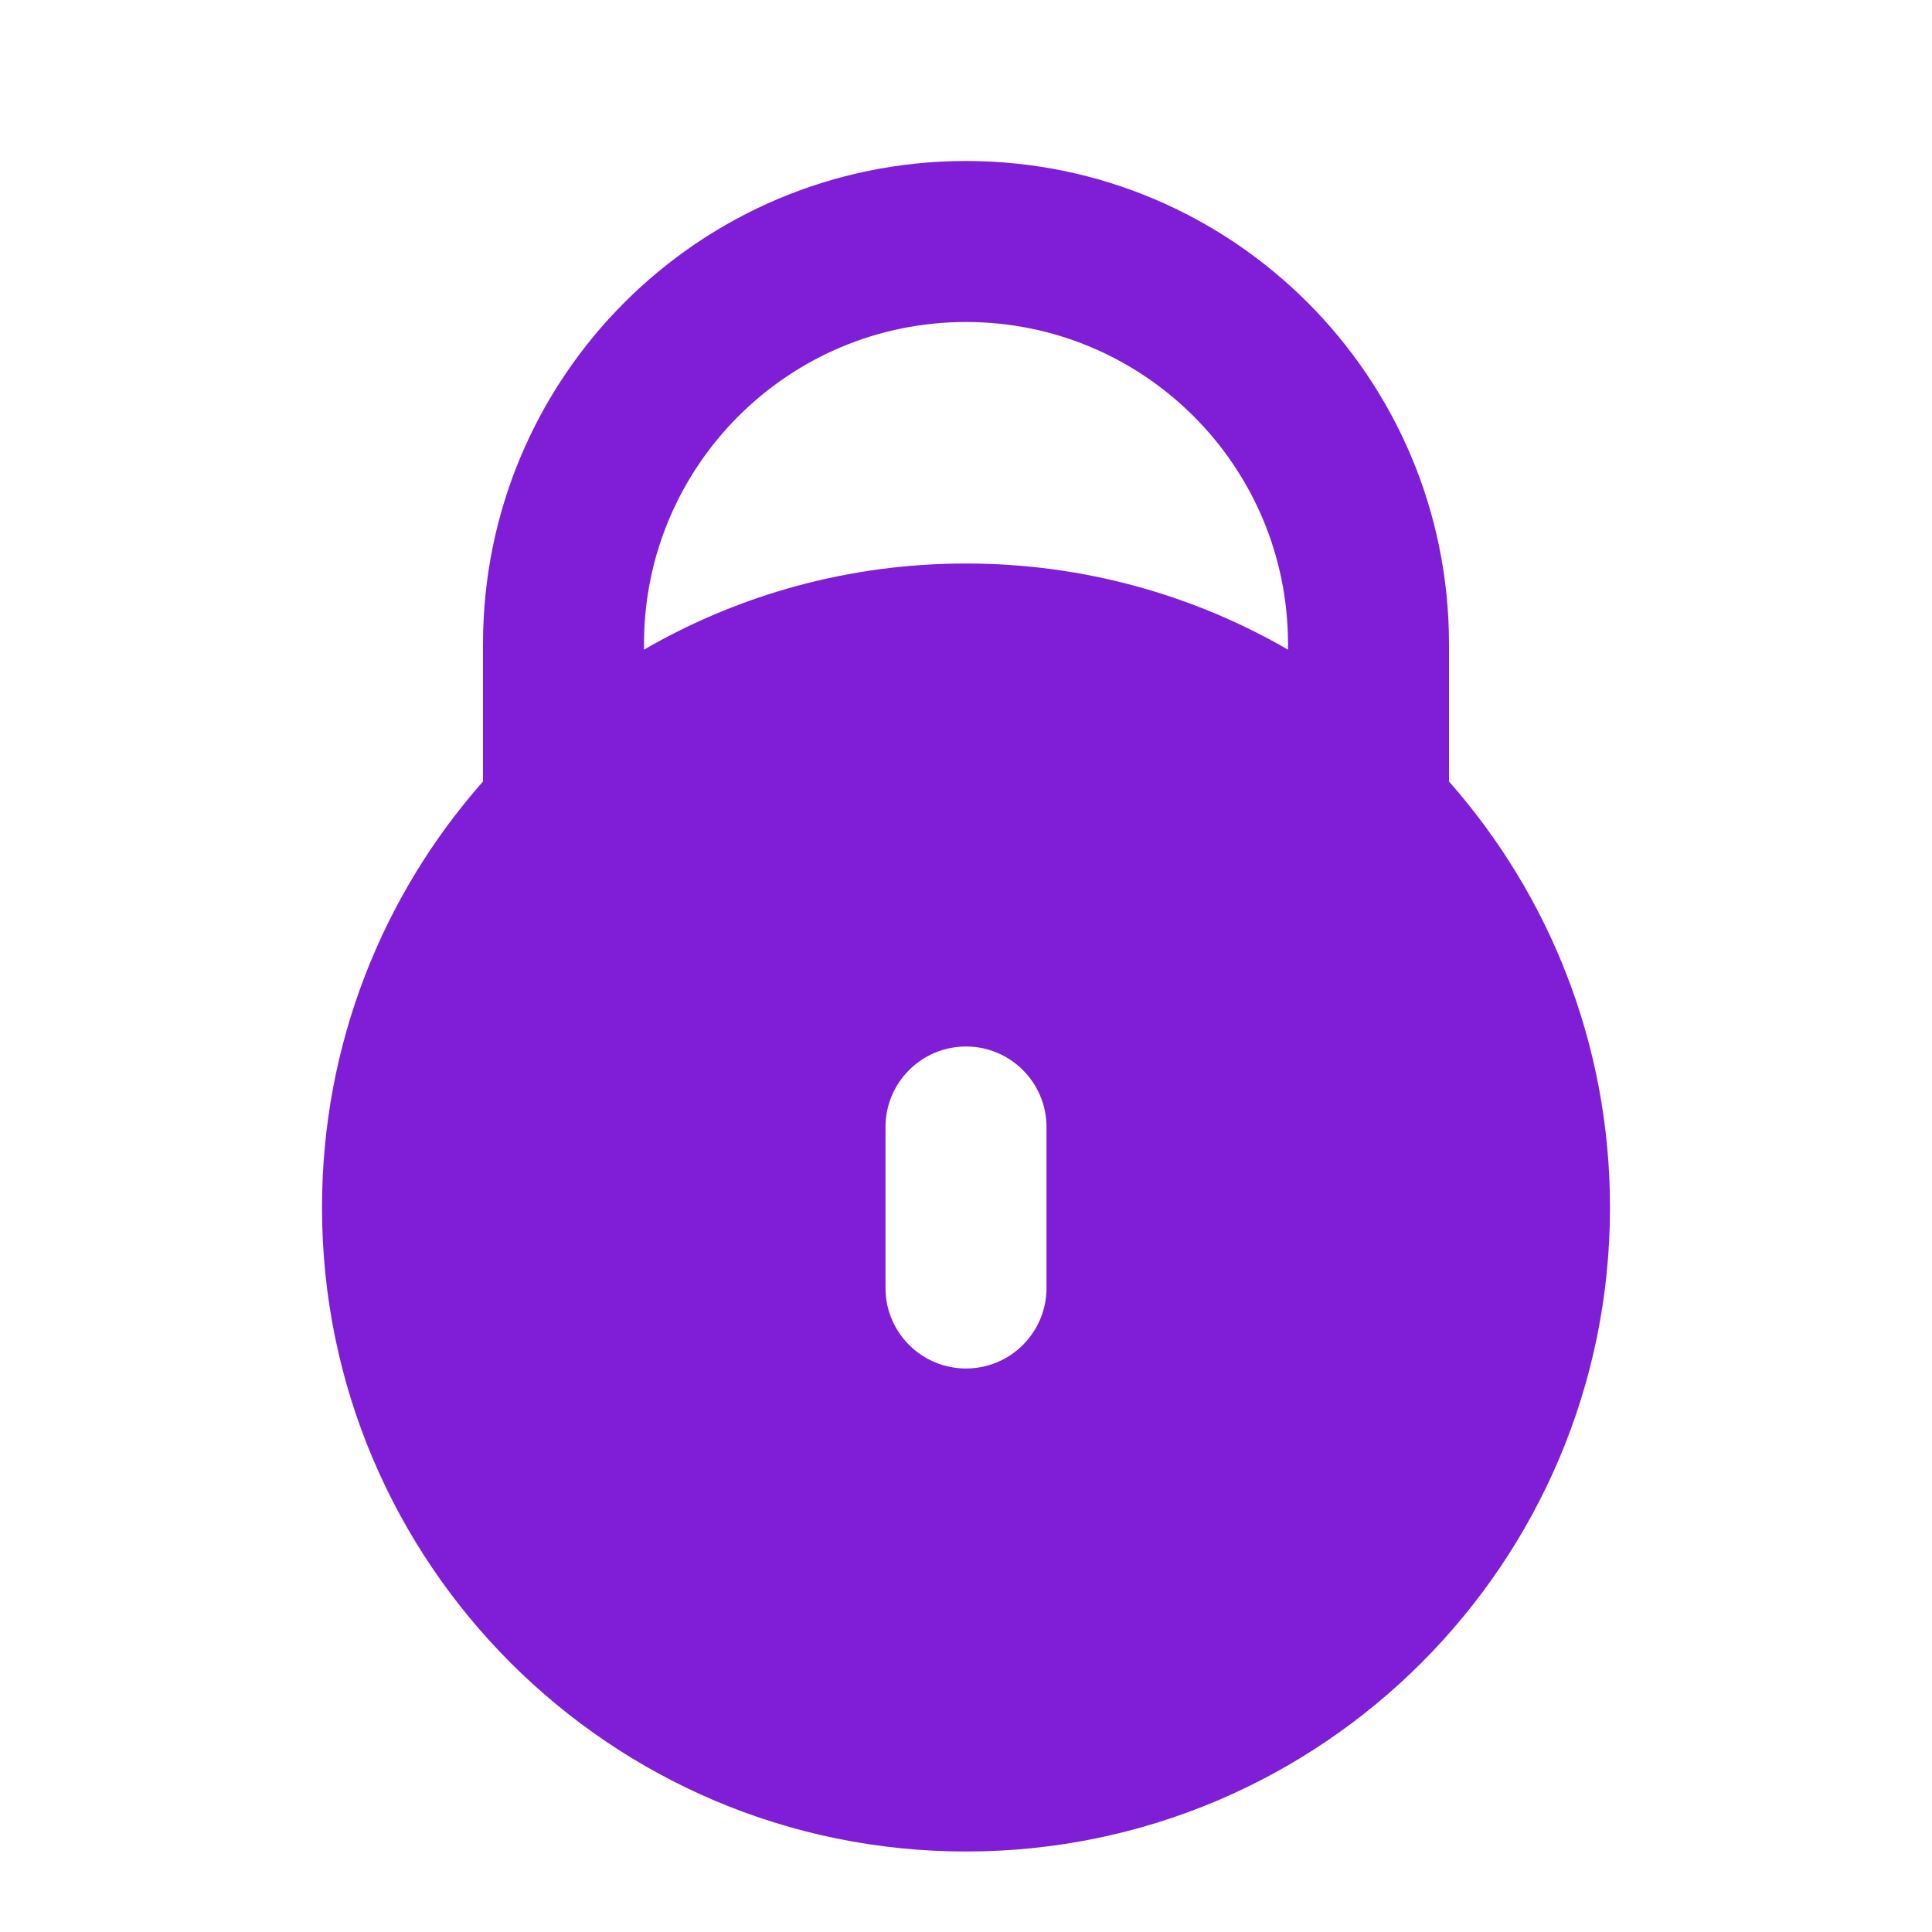 <svg fill="none" height="24" viewBox="0 0 24 24" width="24" xmlns="http://www.w3.org/2000/svg"><path clip-rule="evenodd" d="m6 8v1.708c-1.245 1.41-2 3.263-2 5.292 0 4.418 3.582 8 8 8 4.418 0 8-3.582 8-8 0-2.029-.755-3.881-2-5.292v-1.708c0-3.314-2.686-6-6-6-3.314 0-6 2.686-6 6zm6-4c-2.209 0-4 1.791-4 4v.07c1.177-.681 2.543-1.07 4-1.07s2.823.39 4 1.07v-.07c0-2.209-1.791-4-4-4zm1 10c0-.552-.448-1-1-1s-1 .448-1 1v2c0 .552.448 1 1 1s1-.448 1-1z" fill="#801ed7" fill-rule="evenodd"/></svg>